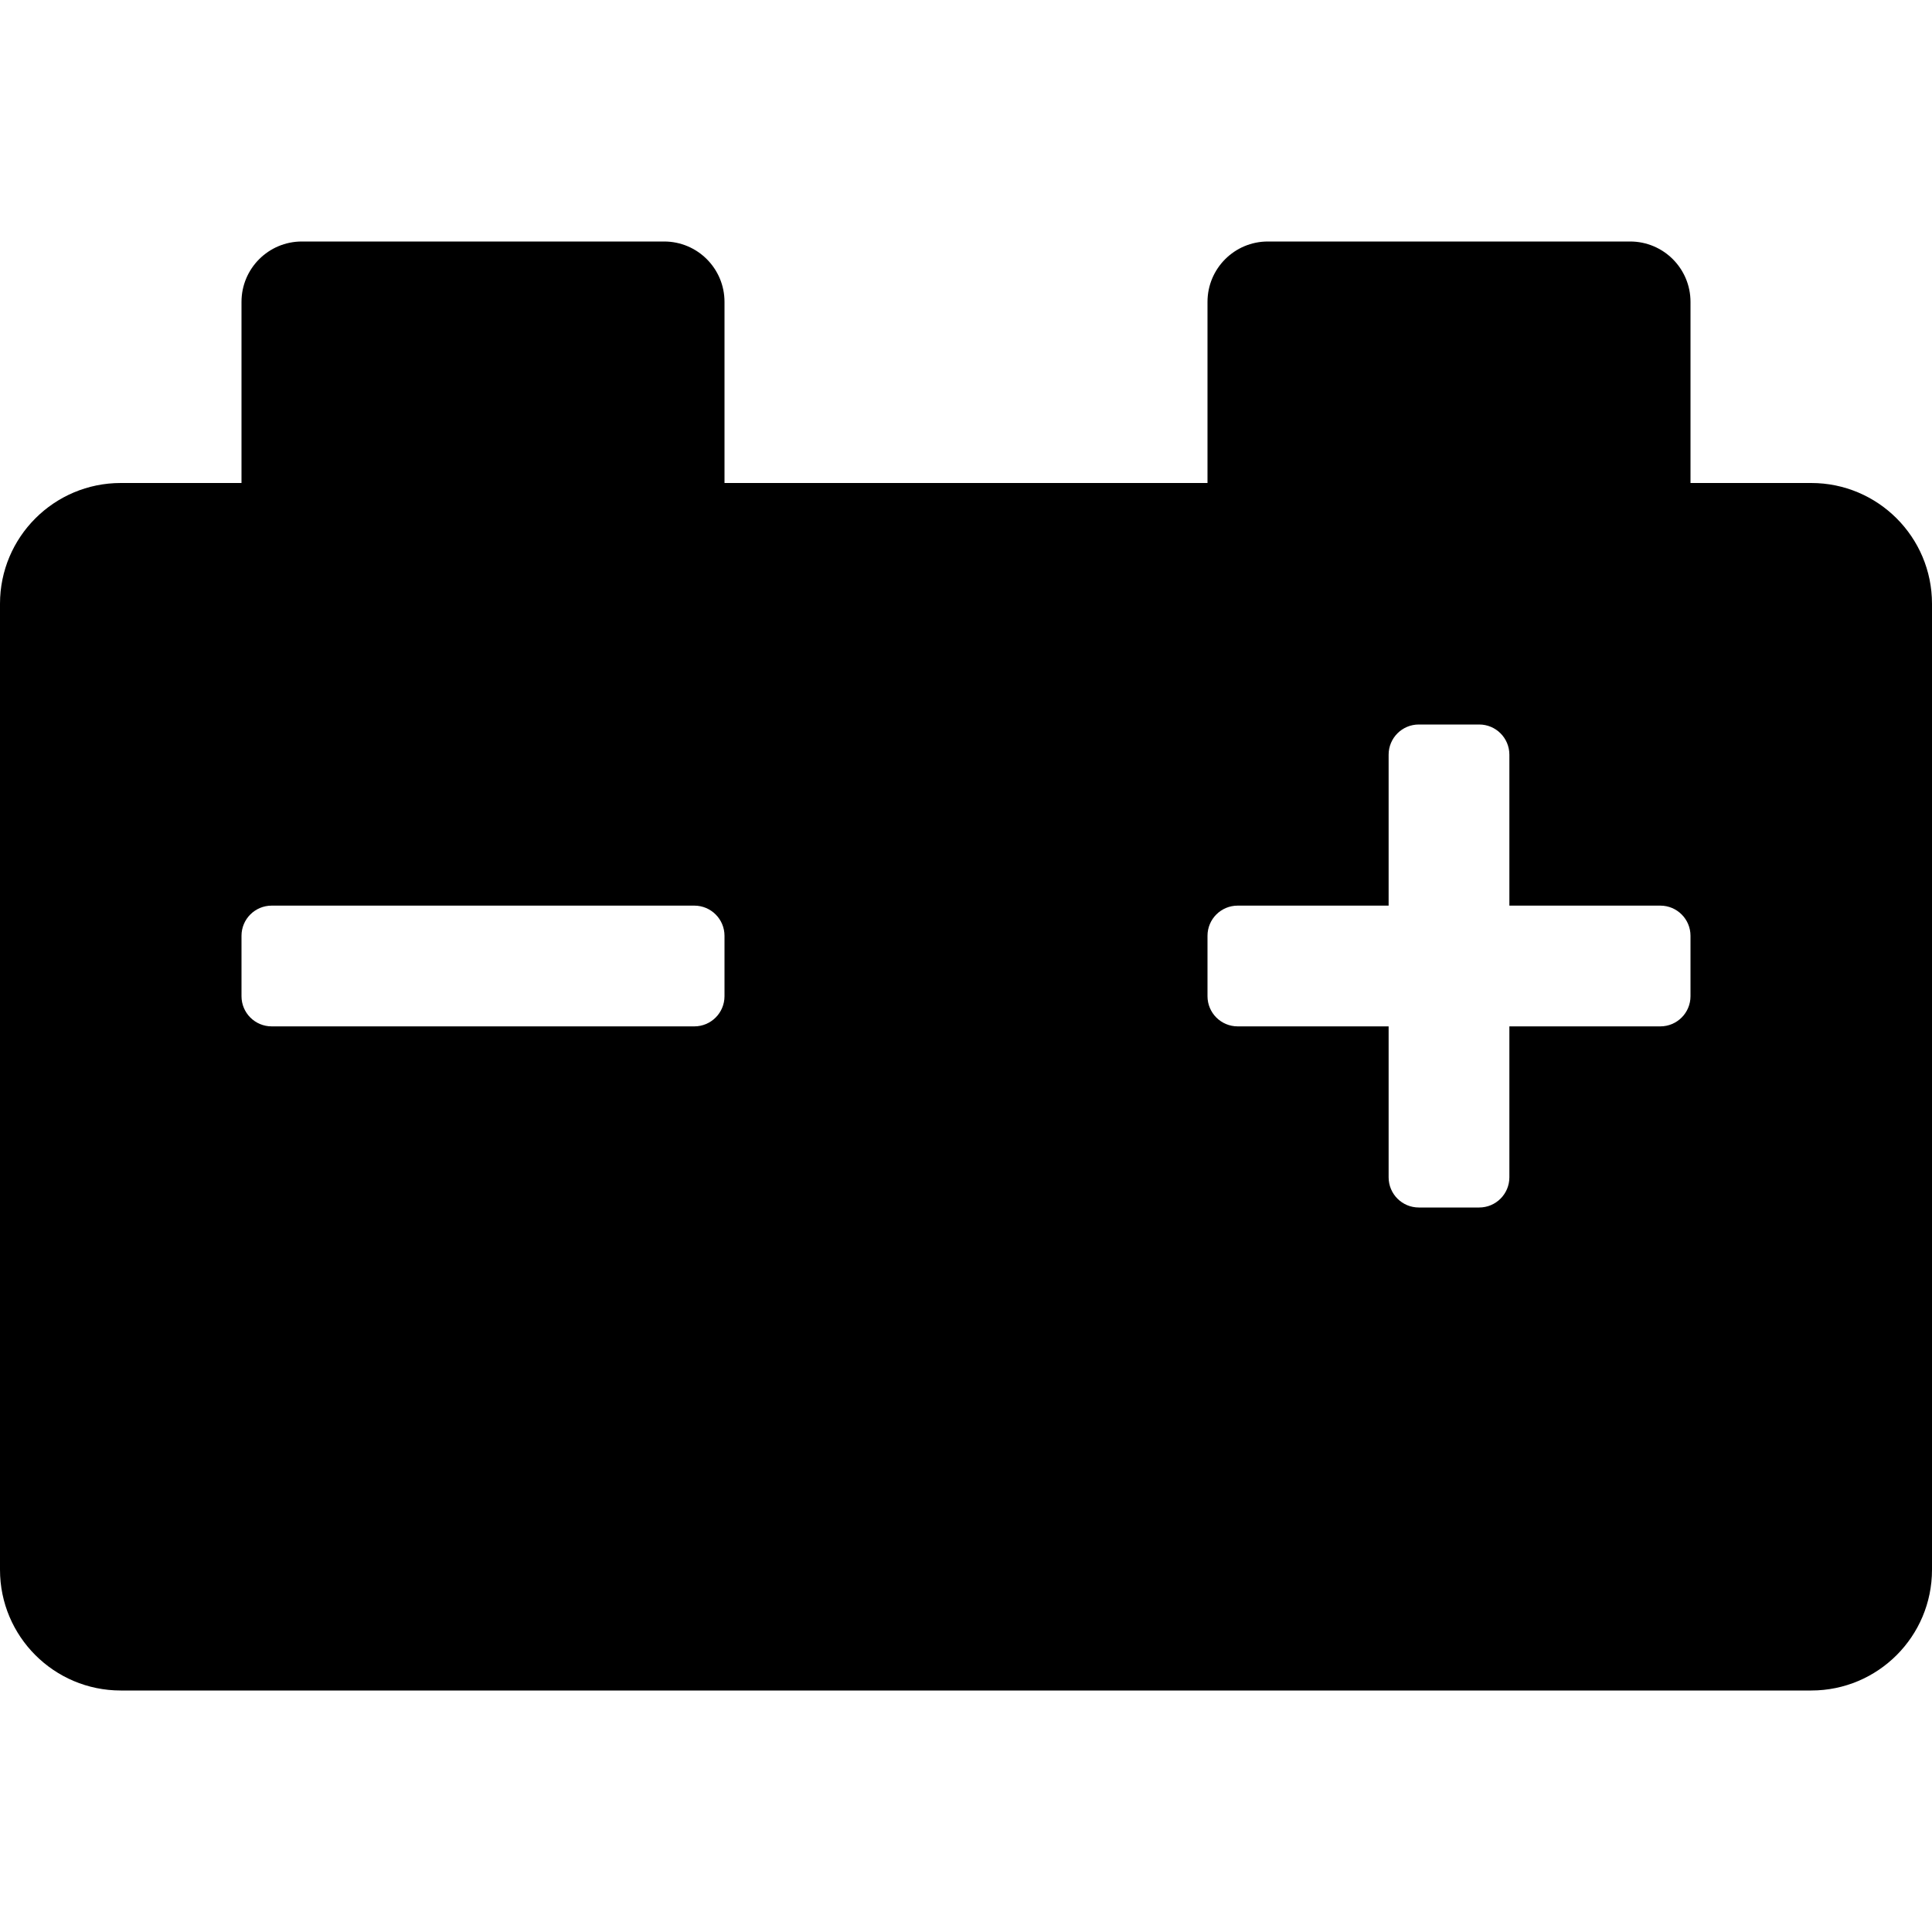 <svg xmlns="http://www.w3.org/2000/svg"
					viewBox="0 0 512 512"><!-- Font Awesome Free 5.15.1 by @fontawesome - https://fontawesome.com License - https://fontawesome.com/license/free (Icons: CC BY 4.0, Fonts: SIL OFL 1.1, Code: MIT License) -->
	<path
		d="M480 128h-32V80c0-8.84-7.16-16-16-16h-96c-8.84 0-16 7.16-16 16v48H192V80c0-8.84-7.16-16-16-16H80c-8.84 0-16 7.16-16 16v48H32c-17.67 0-32 14.33-32 32v256c0 17.67 14.33 32 32 32h448c17.67 0 32-14.33 32-32V160c0-17.67-14.33-32-32-32zM192 264c0 4.42-3.58 8-8 8H72c-4.42 0-8-3.58-8-8v-16c0-4.42 3.58-8 8-8h112c4.42 0 8 3.58 8 8v16zm256 0c0 4.42-3.58 8-8 8h-40v40c0 4.42-3.58 8-8 8h-16c-4.42 0-8-3.58-8-8v-40h-40c-4.42 0-8-3.58-8-8v-16c0-4.42 3.58-8 8-8h40v-40c0-4.42 3.58-8 8-8h16c4.42 0 8 3.58 8 8v40h40c4.42 0 8 3.58 8 8v16z" />
</svg>
